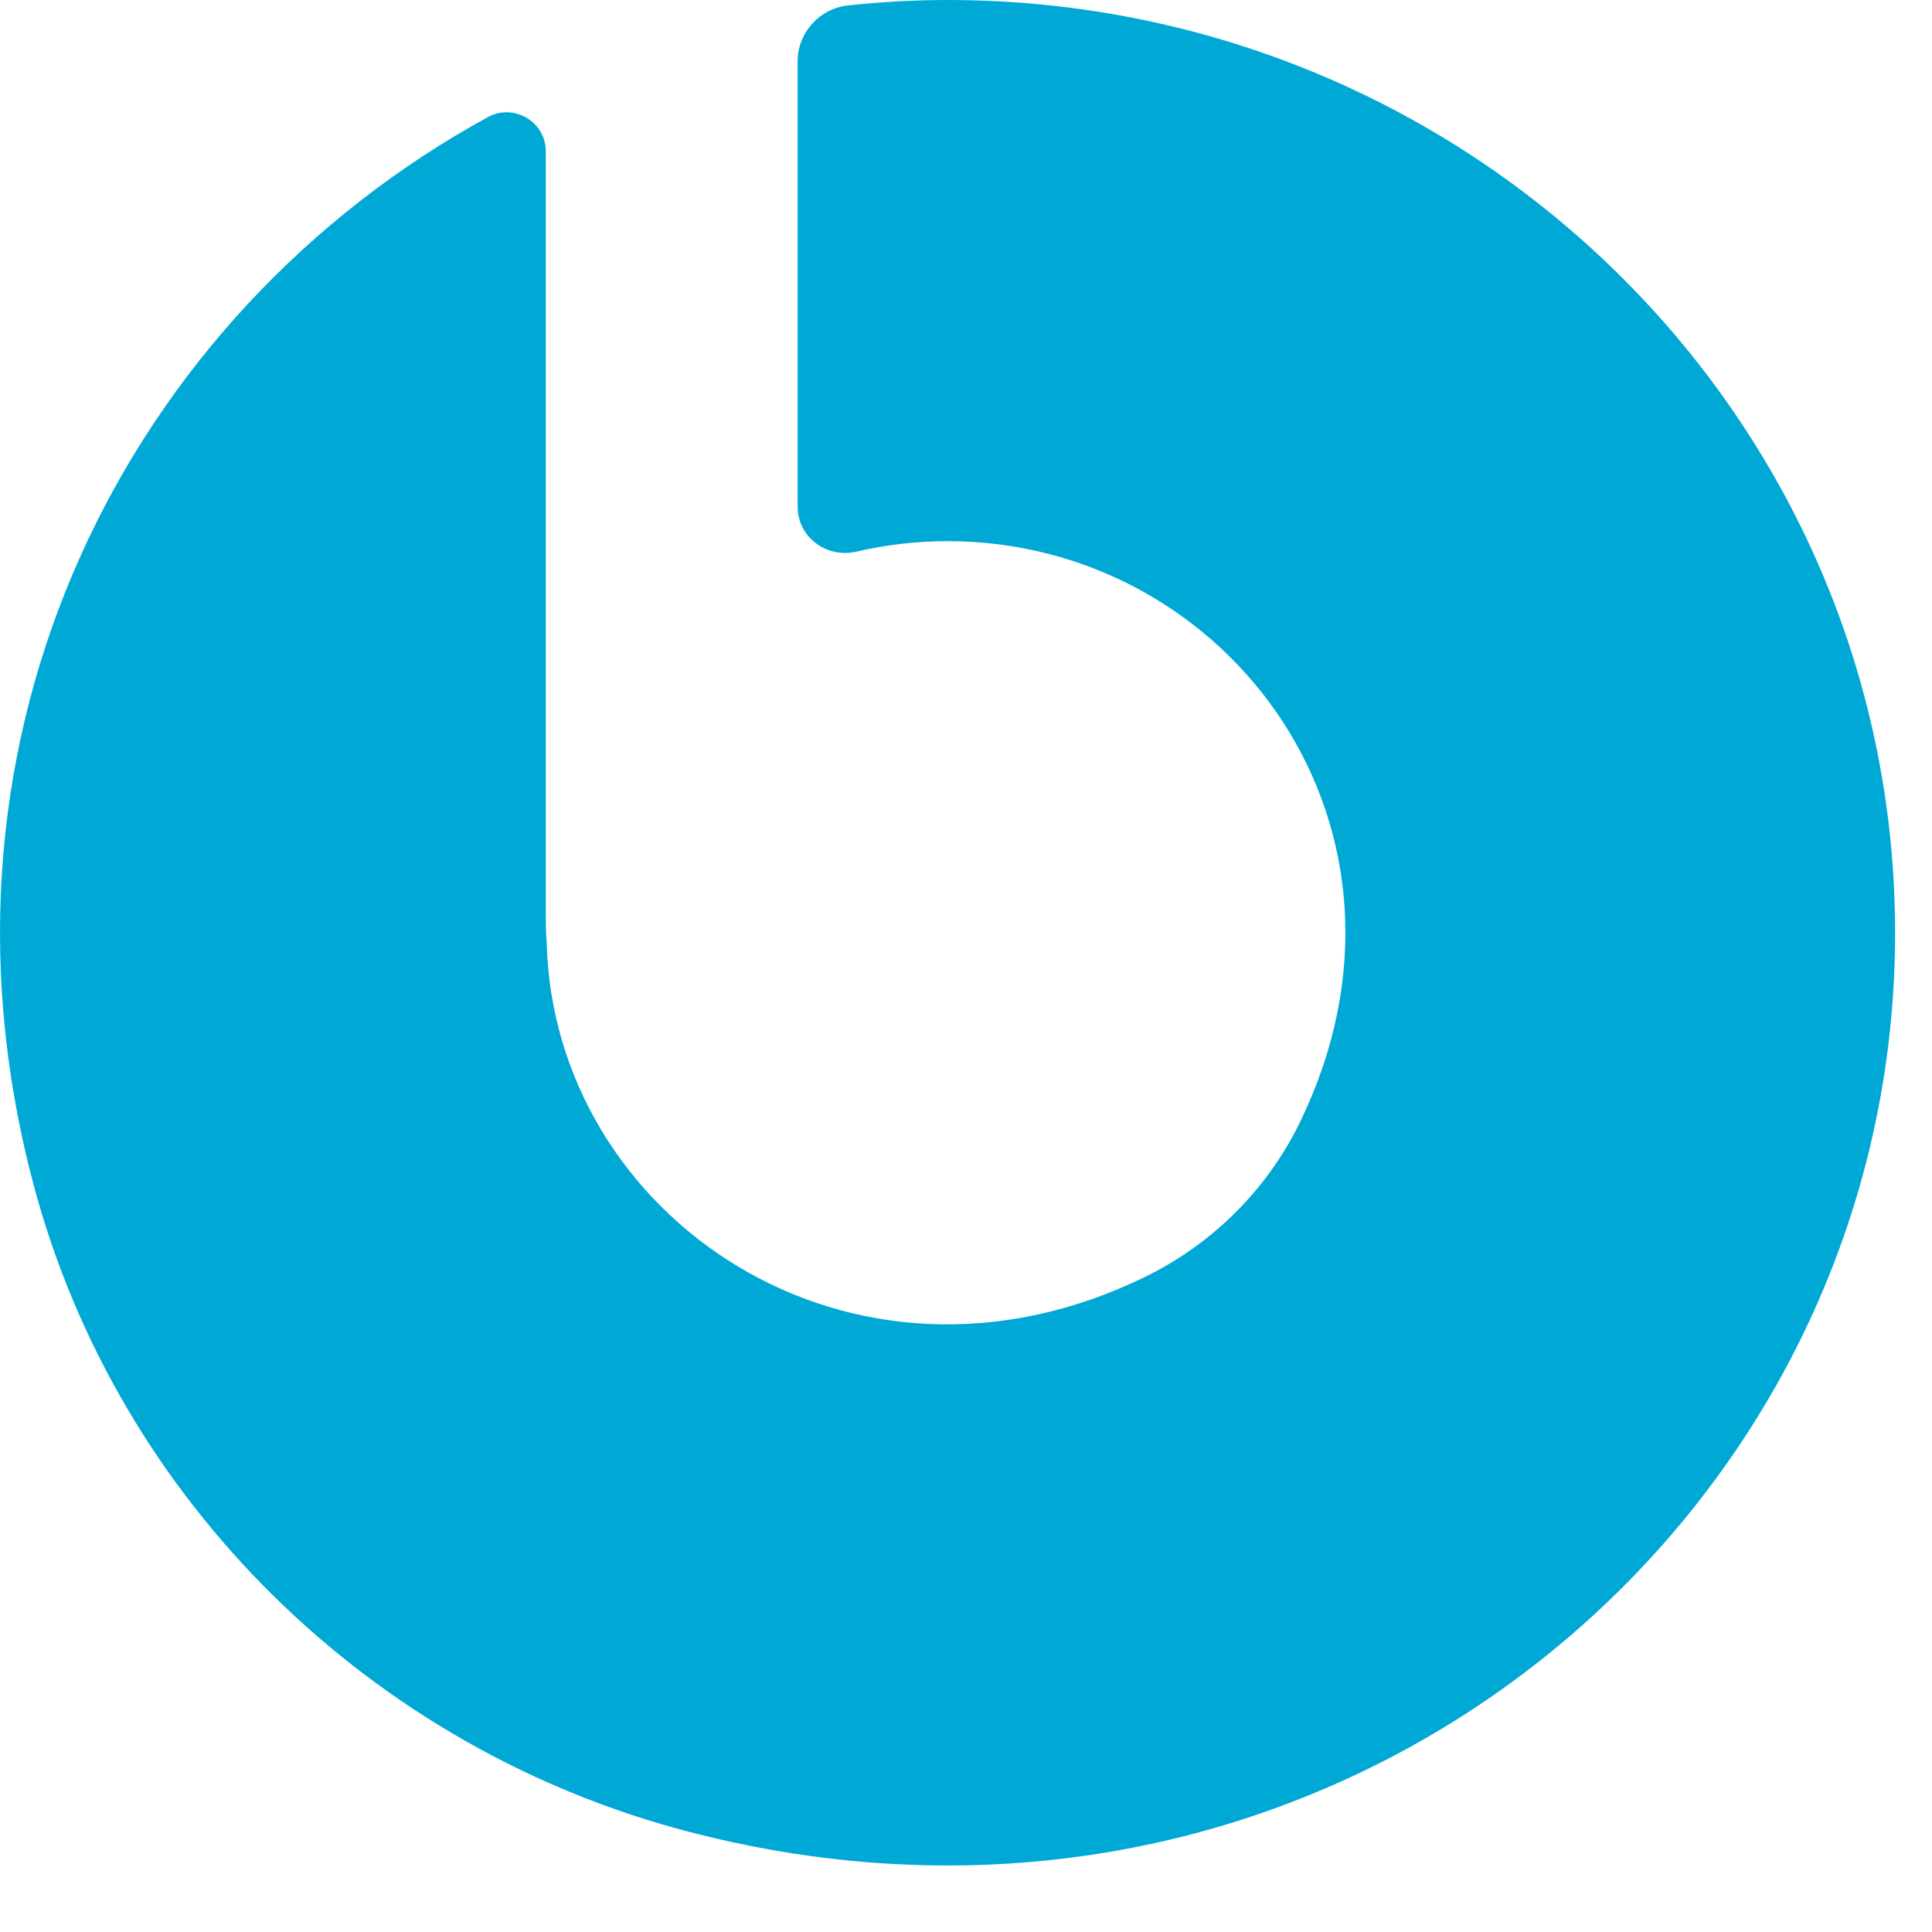 <?xml version="1.0" encoding="UTF-8"?>
<svg width="20px" height="20px" viewBox="0 0 20 20" version="1.1" xmlns="http://www.w3.org/2000/svg" xmlns:xlink="http://www.w3.org/1999/xlink">
      <g id="Settings---Profil" transform="translate(-179, -333)" fill-rule="nonzero">
          <g id="Group-Copy-2" transform="translate(160, 153)">
              <path fill="#00a8d6" d="M26.144,198.966 C22.829,198.106 20.217,195.531 19.348,192.266 C18.1,187.584 20.335,183.245 24.051,181.212 C24.32,181.065 24.65,181.262 24.65,181.565 L24.65,189.467 C24.65,189.565 24.651,189.659 24.659,189.748 C24.723,192.591 27.806,194.715 30.862,193.214 C31.558,192.872 32.12,192.309 32.456,191.619 C33.933,188.584 31.725,185.602 28.809,185.602 C28.485,185.602 28.17,185.64 27.867,185.71 C27.557,185.783 27.257,185.56 27.257,185.246 L27.257,180.635 C27.257,180.339 27.482,180.088 27.78,180.056 C28.118,180.02 28.461,180 28.809,180 C34.227,180 38.618,184.323 38.618,189.656 C38.618,195.841 32.709,200.669 26.144,198.966" id="optiopay"></path>
          </g>
    </g>
</svg>
